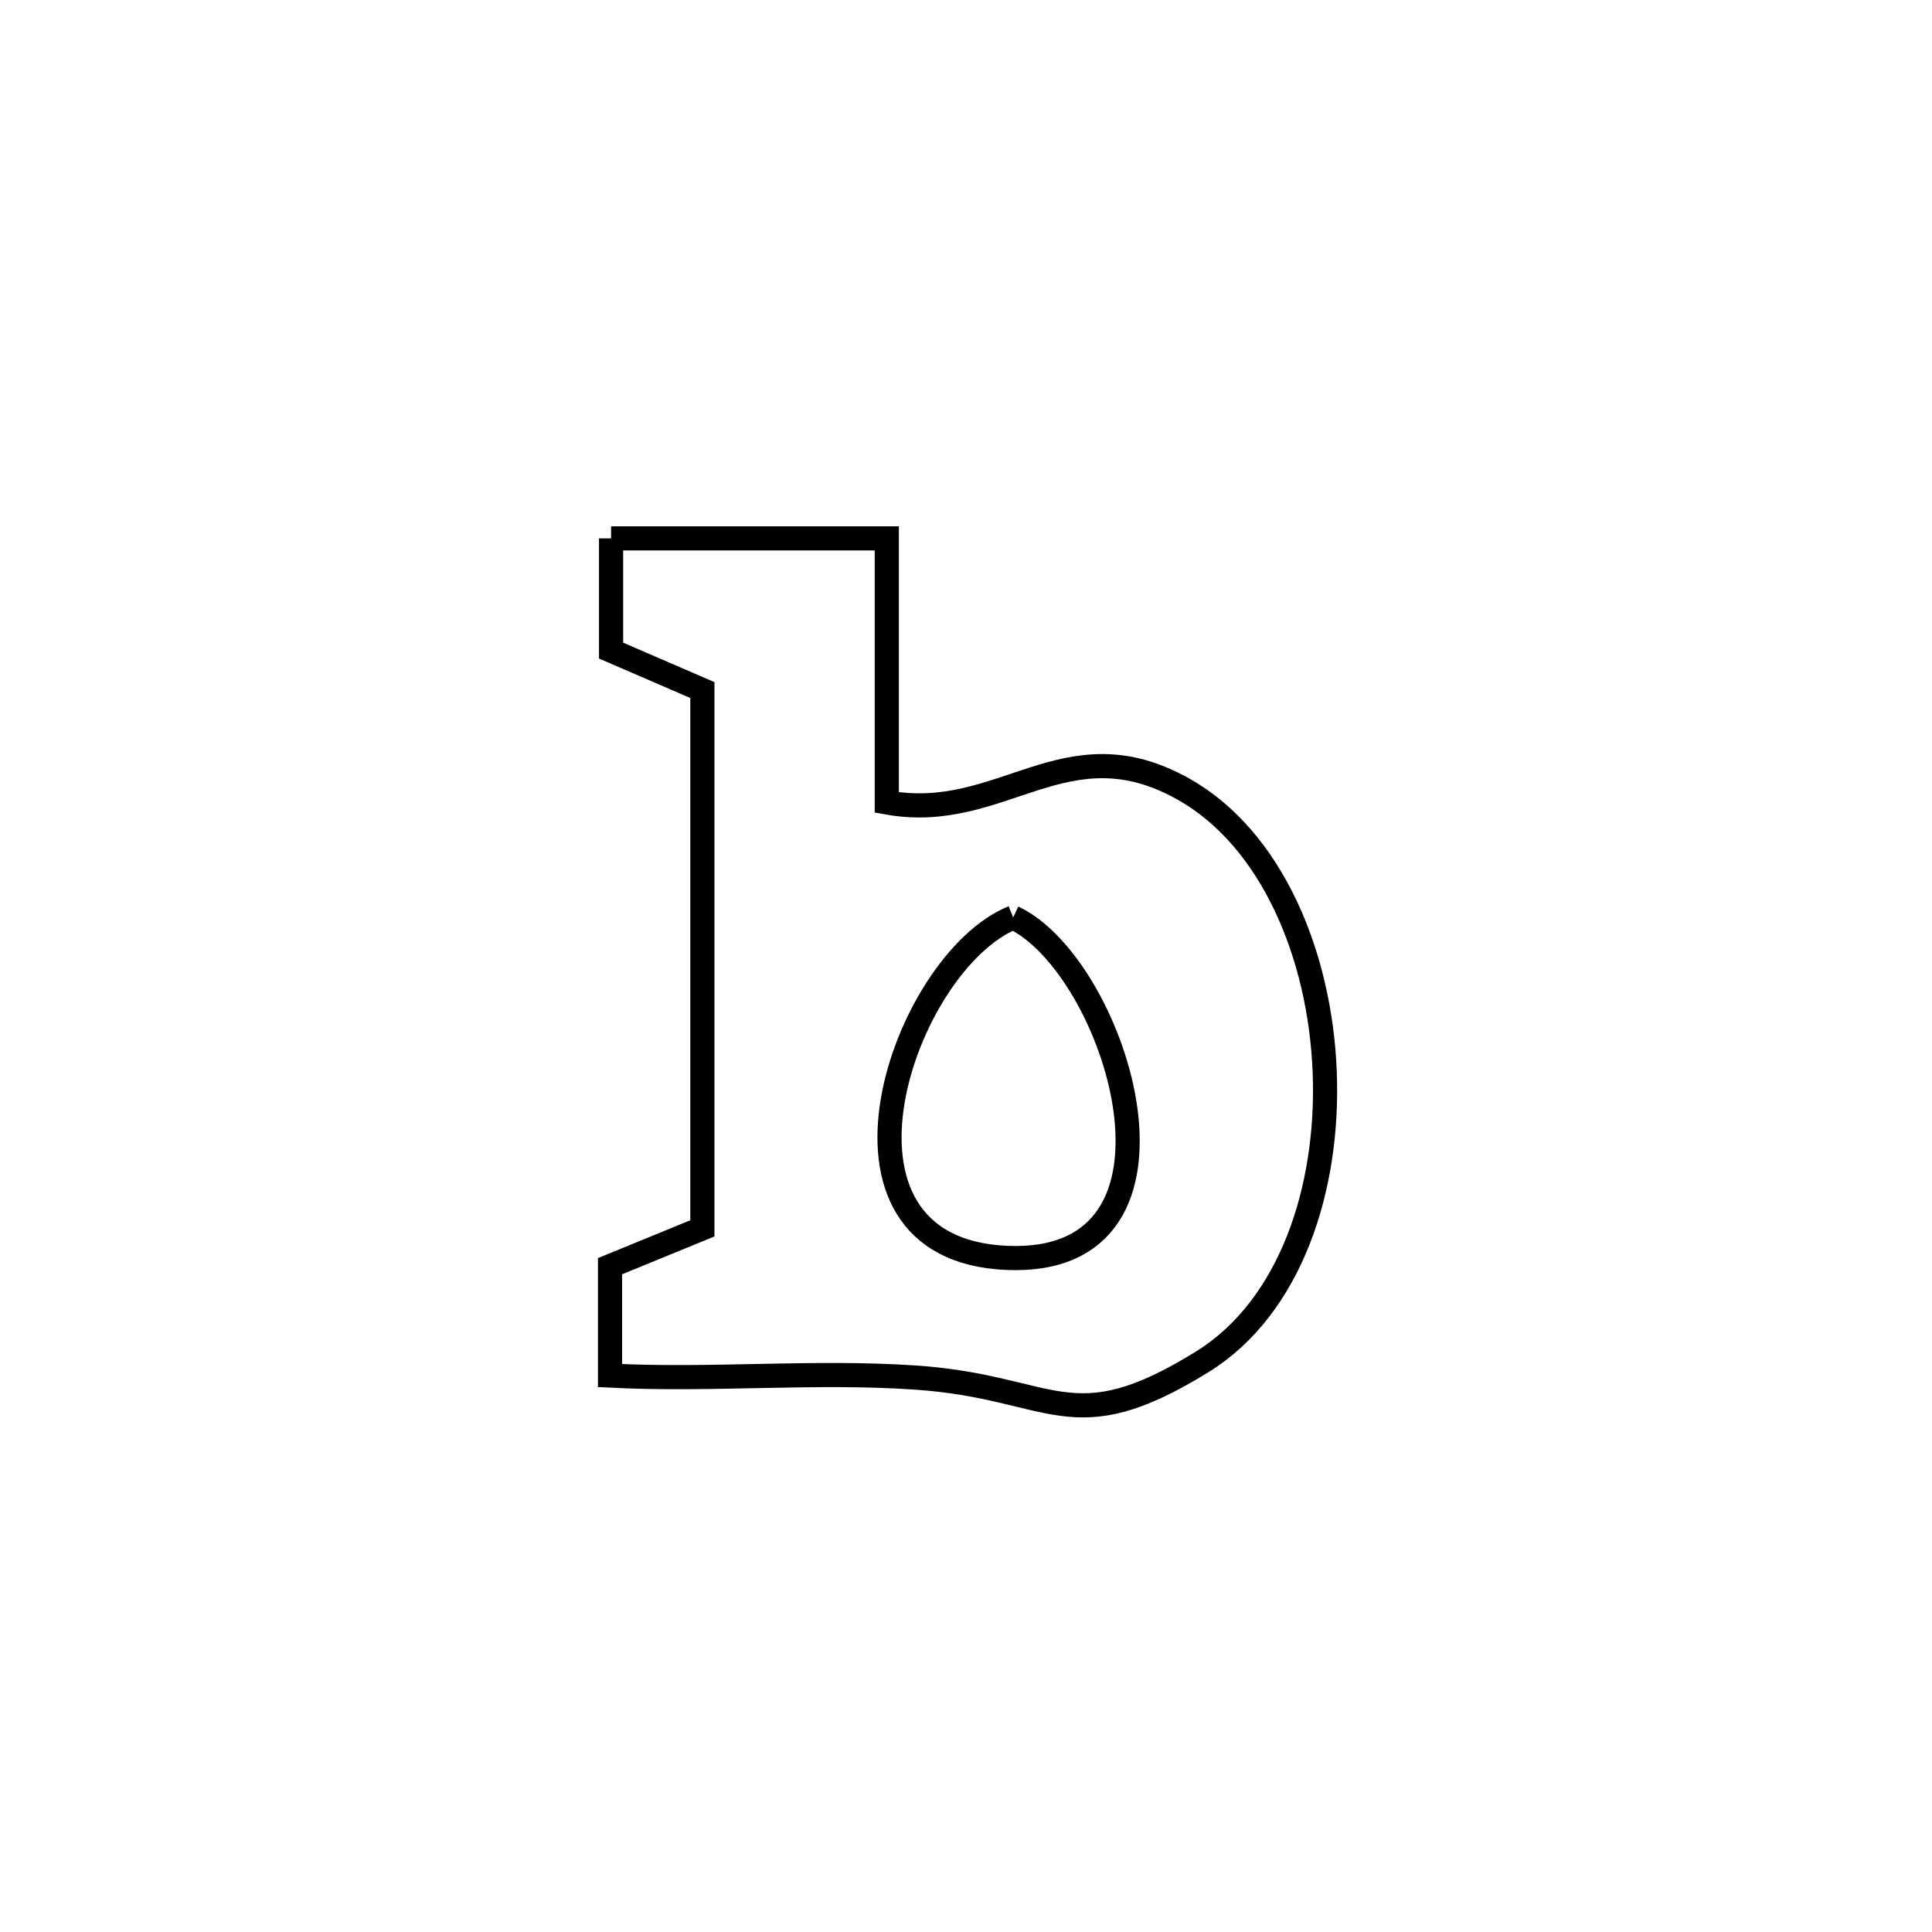 <svg xmlns="http://www.w3.org/2000/svg" viewBox="0.0 0.0 24.0 24.0" height="200px" width="200px"><path fill="none" stroke="black" stroke-width=".3" stroke-opacity="1.0"  filling="0" d="M7.591 6.688 L7.591 6.688 C8.733 6.688 9.875 6.688 11.016 6.688 L11.016 6.688 C11.016 7.781 11.016 8.875 11.016 9.968 L11.016 9.968 C12.451 10.231 13.235 8.976 14.704 9.804 C15.795 10.419 16.399 11.859 16.456 13.315 C16.514 14.771 16.026 16.242 14.935 16.917 C13.298 17.929 13.108 17.232 11.378 17.113 C10.114 17.026 8.843 17.153 7.578 17.088 L7.578 17.088 C7.578 16.635 7.578 16.182 7.578 15.729 L7.578 15.729 C7.96 15.572 8.342 15.416 8.725 15.259 L8.725 15.259 C8.725 13.03 8.725 10.801 8.725 8.572 L8.725 8.572 C8.347 8.408 7.969 8.245 7.591 8.082 L7.591 8.082 C7.591 7.617 7.591 7.152 7.591 6.688 L7.591 6.688"></path>
<path fill="none" stroke="black" stroke-width=".3" stroke-opacity="1.0"  filling="0" d="M12.586 11.397 L12.586 11.397 C13.871 12.001 15.045 15.736 12.506 15.626 C9.99 15.517 11.217 11.95 12.586 11.397 L12.586 11.397"></path></svg>